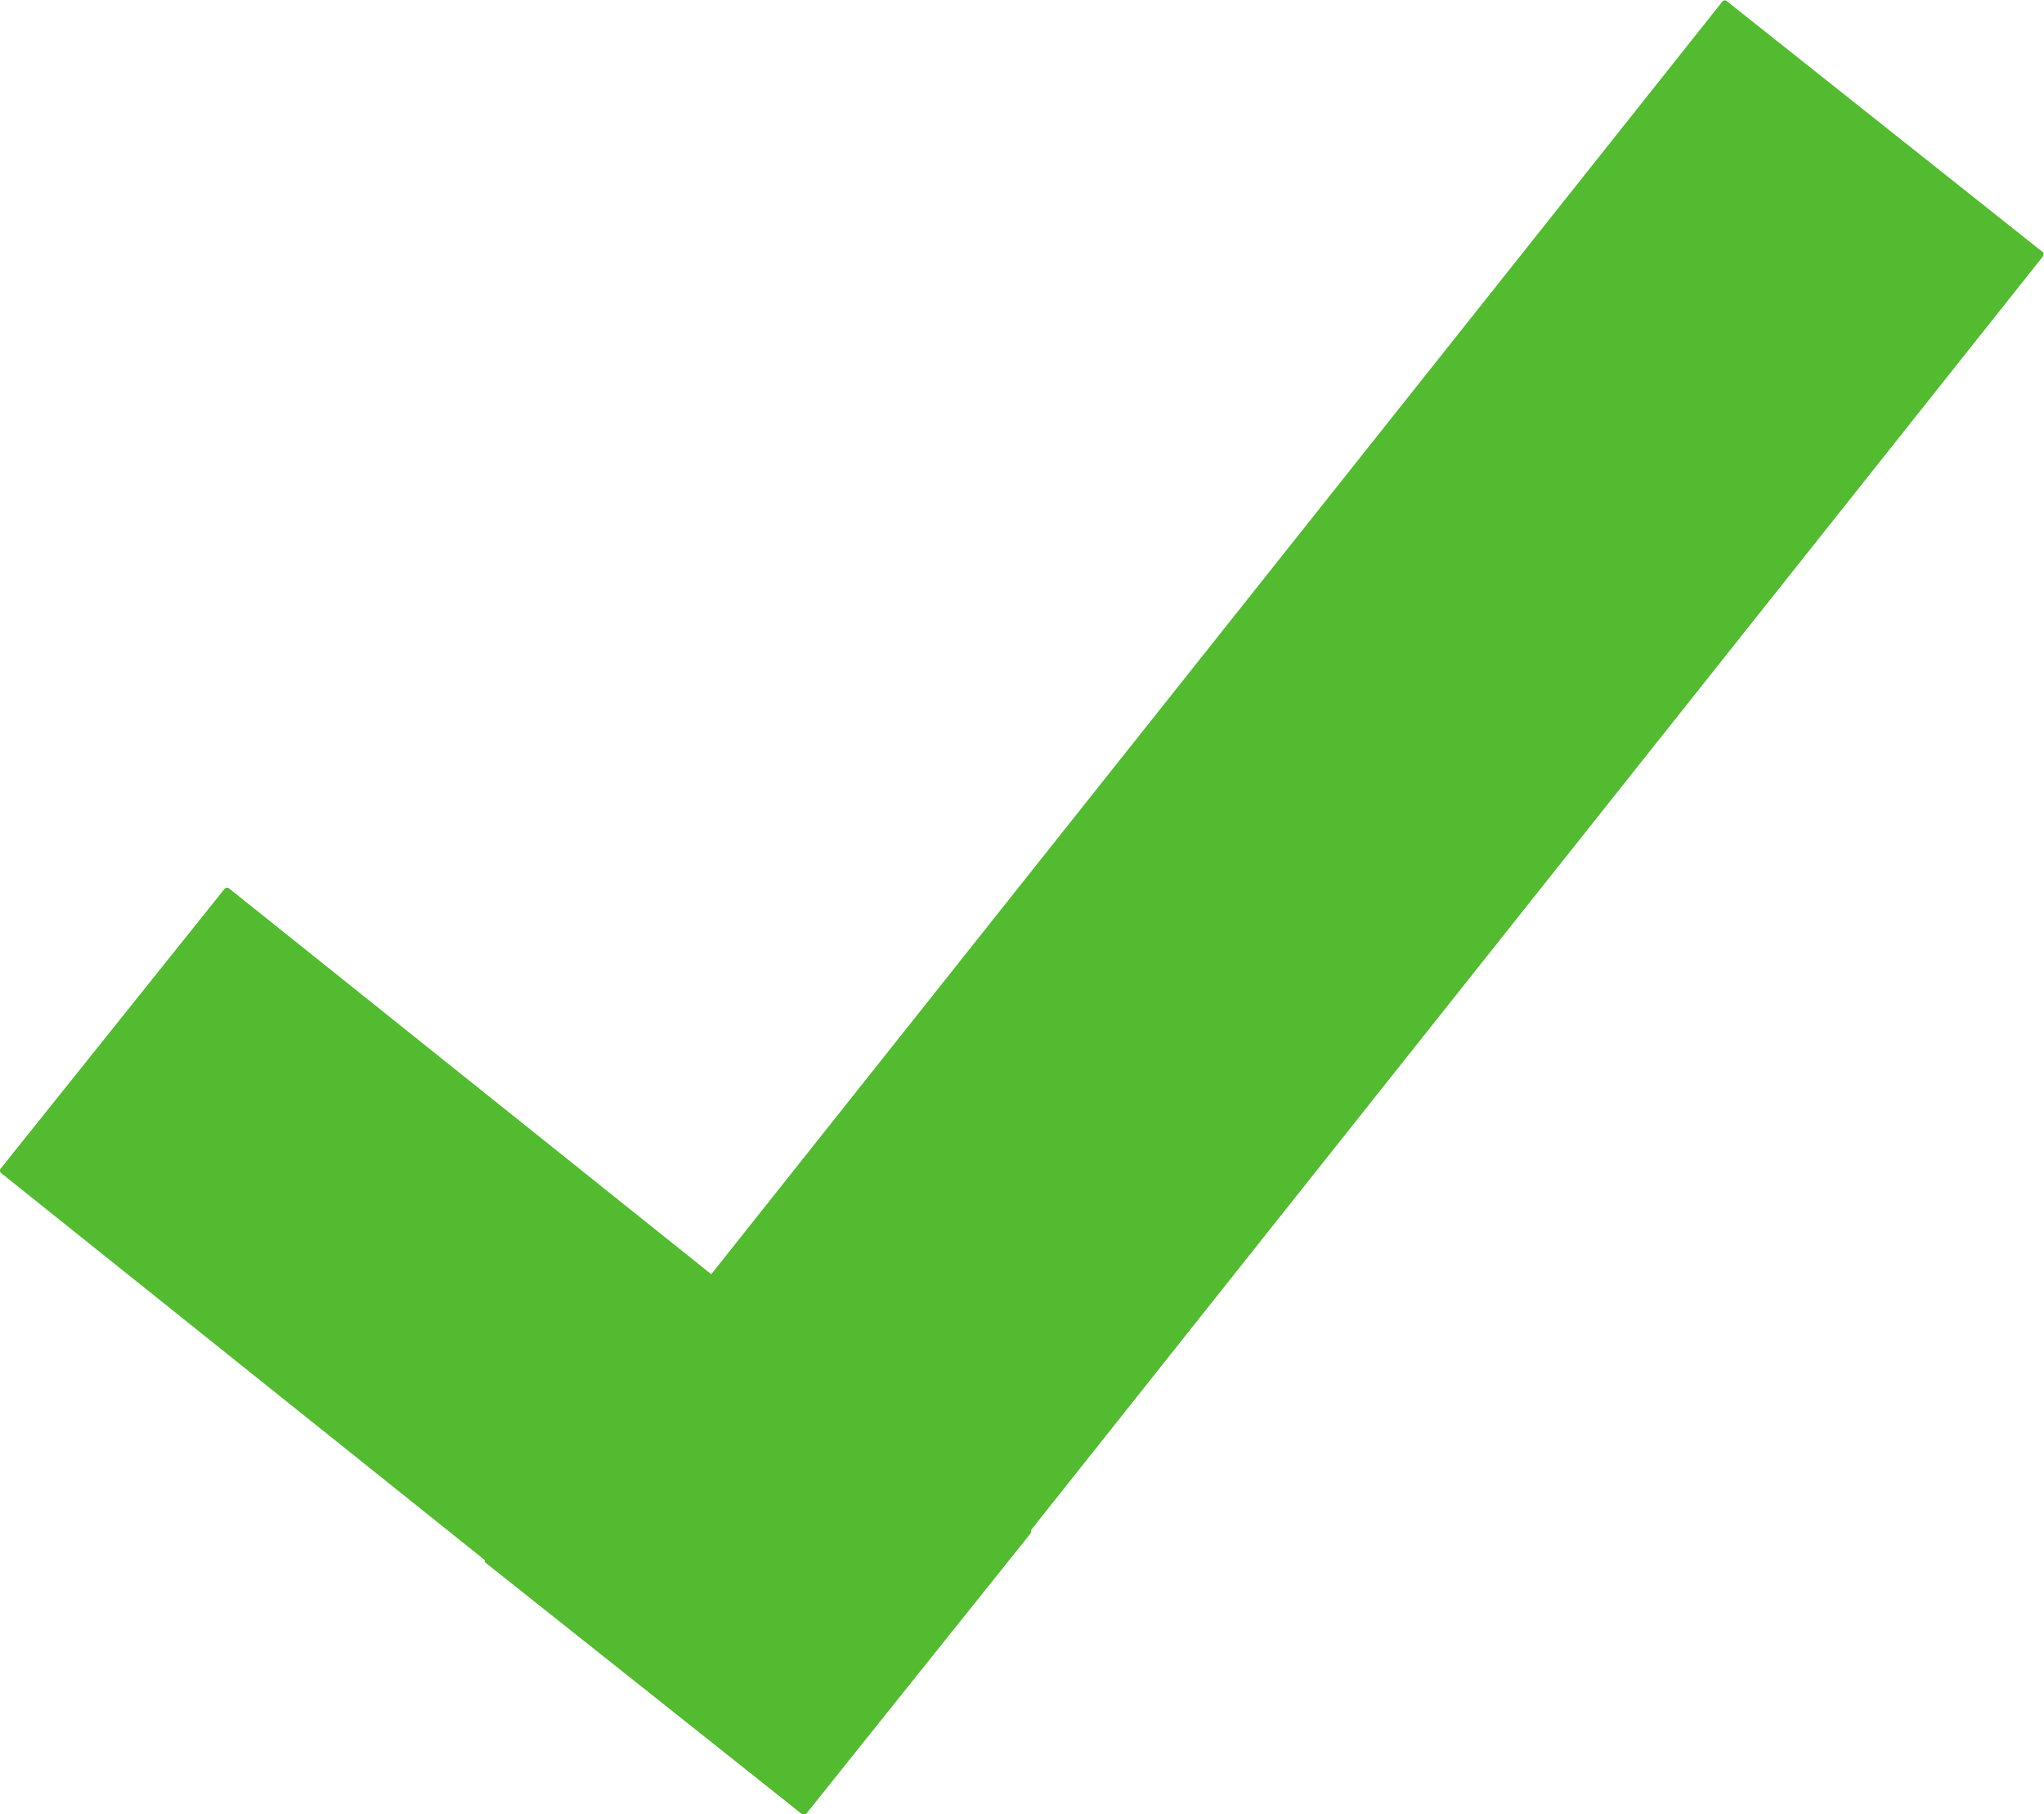 <?xml version="1.0" encoding="UTF-8" standalone="no"?>
<svg
   xmlns:dc="http://purl.org/dc/elements/1.1/"
   xmlns:cc="http://creativecommons.org/ns#"
   xmlns:rdf="http://www.w3.org/1999/02/22-rdf-syntax-ns#"
   xmlns:svg="http://www.w3.org/2000/svg"
   xmlns="http://www.w3.org/2000/svg"
   xmlns:sodipodi="http://sodipodi.sourceforge.net/DTD/sodipodi-0.dtd"
   xmlns:inkscape="http://www.inkscape.org/namespaces/inkscape"
   version="1.1"
   id="Layer_1"
   x="0px"
   y="0px"
   width="307.888"
   height="273.319"
   viewBox="0 0 307.888 273.319"
   enable-background="new 0 0 578 462"
   xml:space="preserve"
   inkscape:version="0.92.4 (5da689c313, 2019-01-14)"
   sodipodi:docname="Checkmark.svg"><defs
     id="defs6" /><sodipodi:namedview
     pagecolor="#ffffff"
     bordercolor="#666666"
     borderopacity="1"
     objecttolerance="10"
     gridtolerance="10"
     guidetolerance="10"
     inkscape:pageopacity="0"
     inkscape:pageshadow="2"
     inkscape:window-width="1920"
     inkscape:window-height="1017"
     id="namedview4"
     showgrid="false"
     borderlayer="true"
     inkscape:showpageshadow="false"
     inkscape:zoom="0.91433278"
     inkscape:cx="-75.12891"
     inkscape:cy="41.507955"
     inkscape:window-x="-8"
     inkscape:window-y="-8"
     inkscape:window-maximized="1"
     inkscape:current-layer="Layer_1"
     fit-margin-top="0"
     fit-margin-left="0"
     fit-margin-right="0"
     fit-margin-bottom="0"
     showguides="true"
     inkscape:guide-bbox="true"
     showborder="true" /><rect
     style="fill:#53bb30;fill-opacity:1;stroke:none;stroke-width:48.806;stroke-miterlimit:4;stroke-dasharray:none;stroke-opacity:1"
     id="rect816"
     width="61.691"
     height="300.511"
     x="203.293"
     y="-161.658"
     ry="0.449"
     transform="matrix(0.783,0.622,-0.622,0.783,0,0)" /><rect
     style="fill:#53bb30;fill-opacity:1;stroke:none;stroke-width:48.806;stroke-miterlimit:4;stroke-dasharray:none;stroke-opacity:1"
     id="rect816-1"
     width="54.921"
     height="155.425"
     x="-137.836"
     y="110.044"
     ry="0.449"
     transform="matrix(0.625,-0.781,0.781,0.625,0,0)" /></svg>
